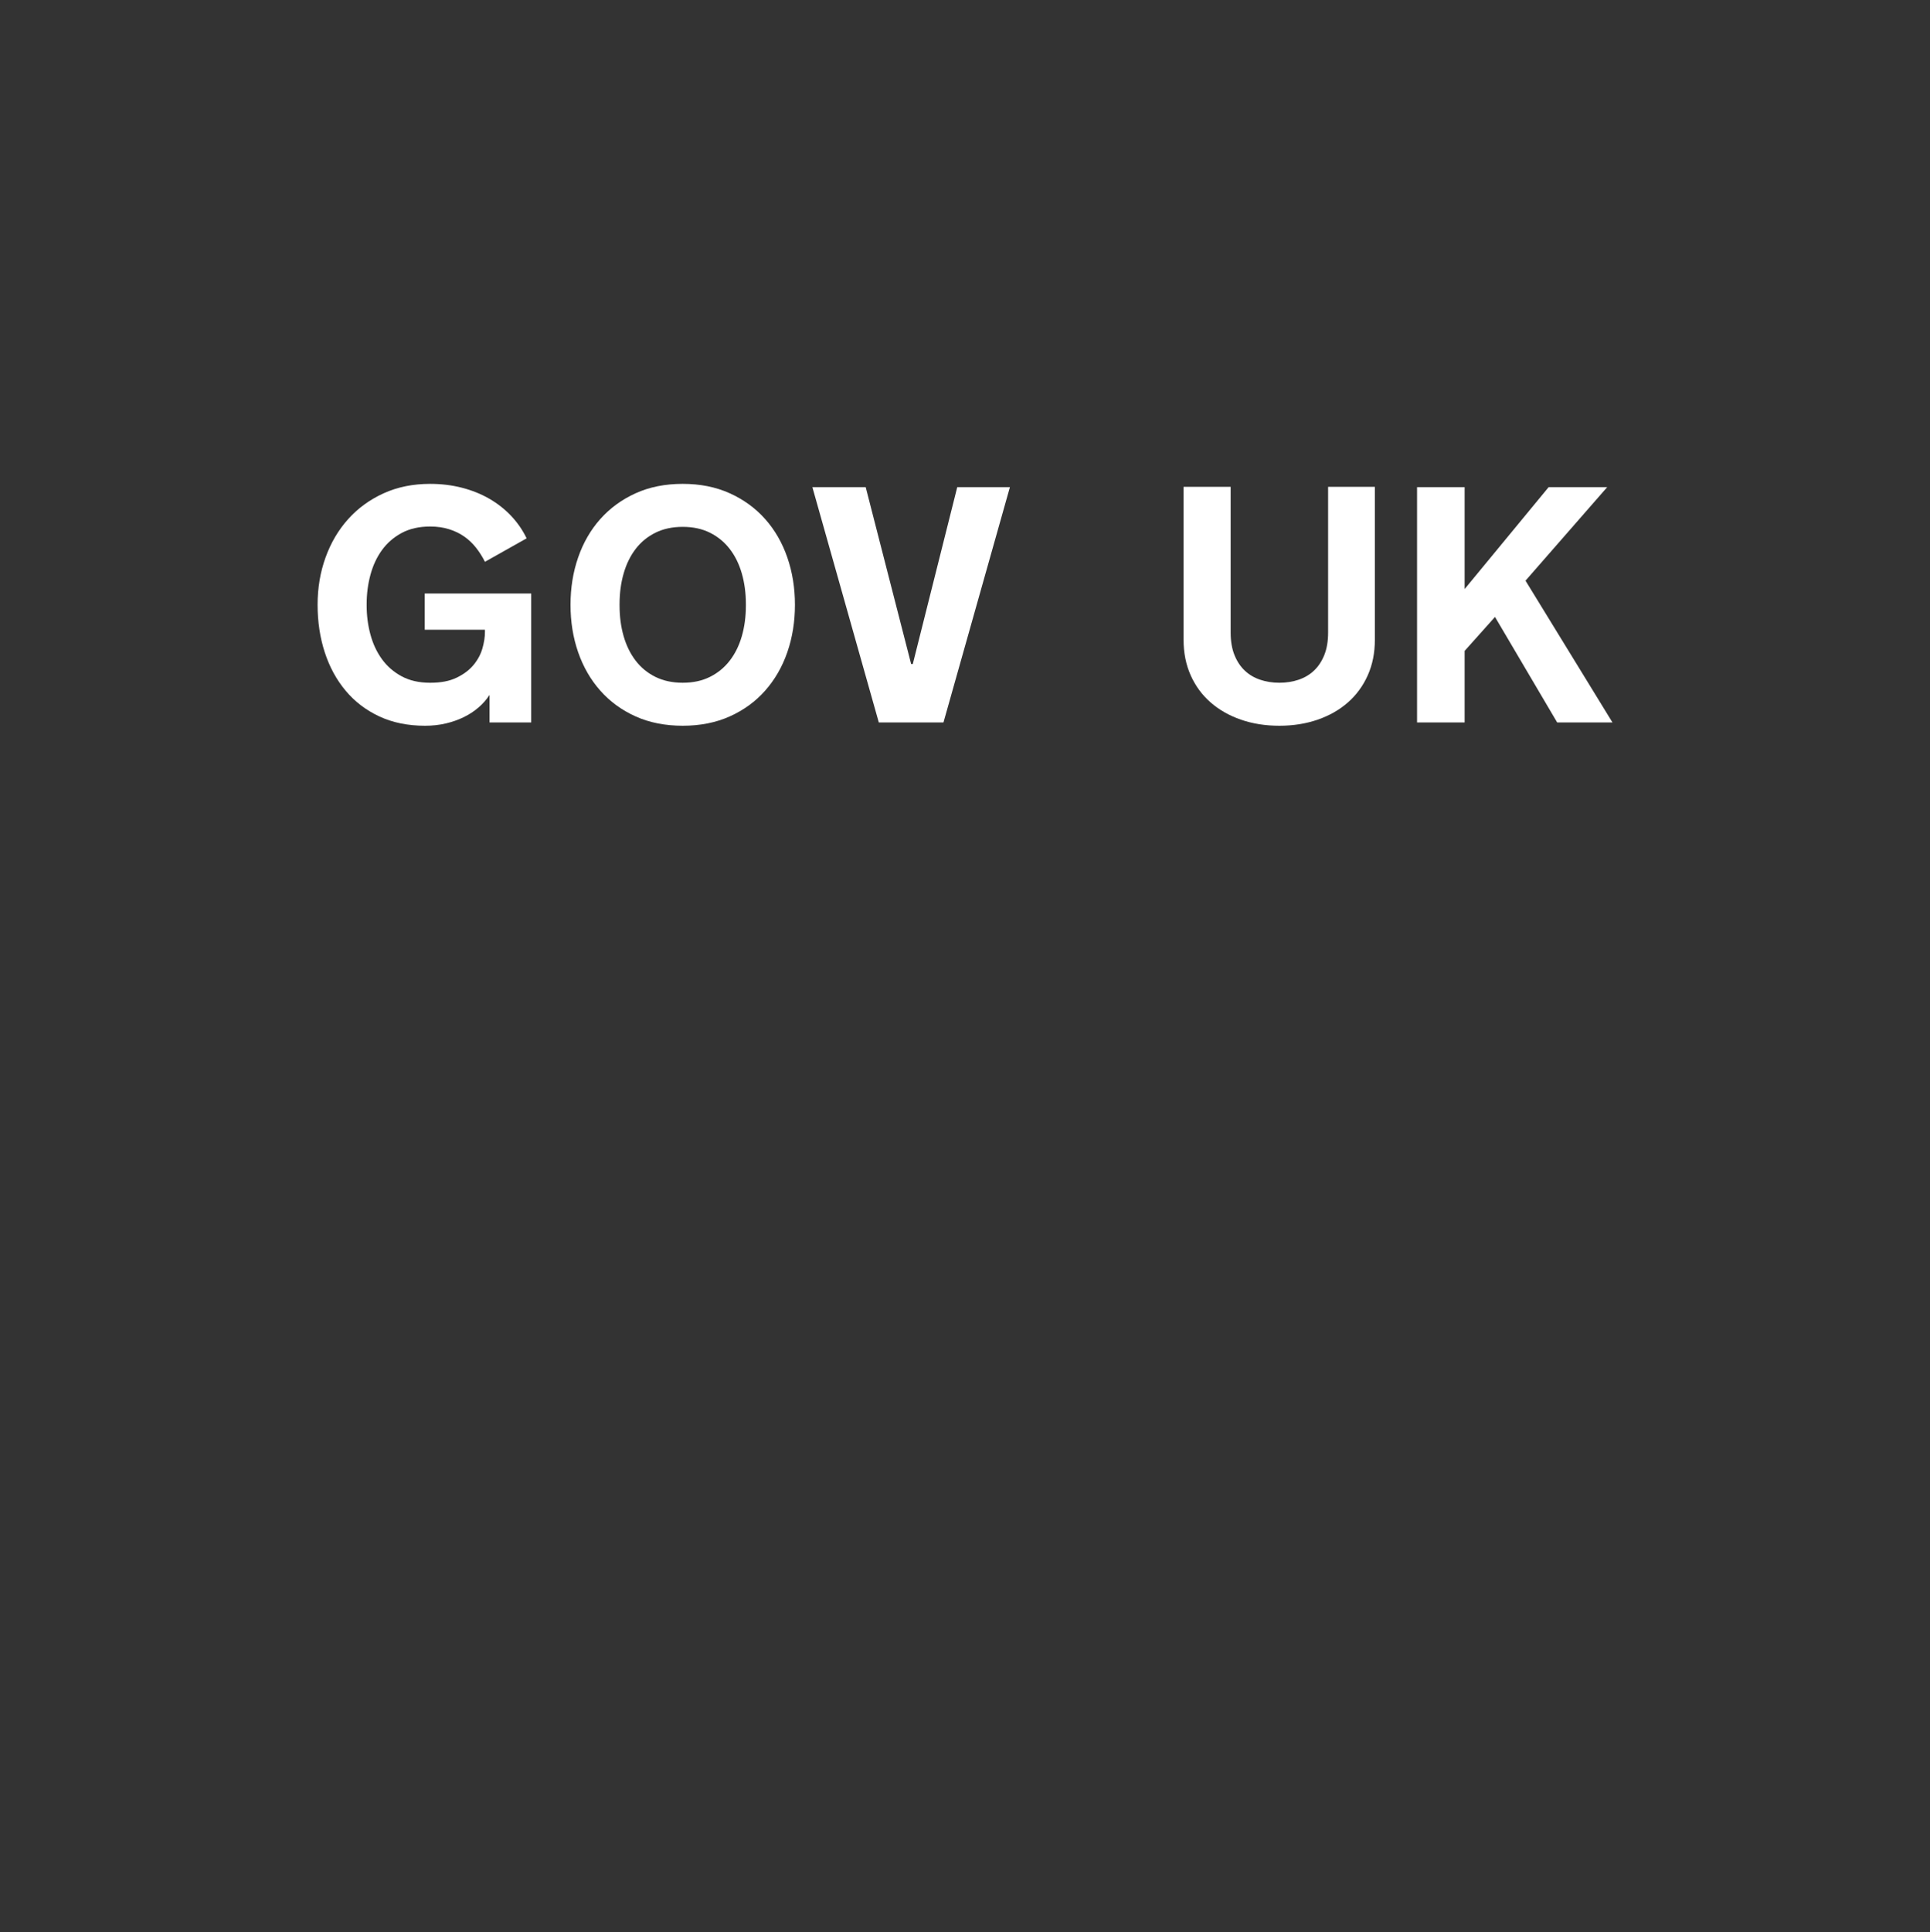 <svg width="1200" height="1201" viewBox="0 0 1200 1201" fill="none" xmlns="http://www.w3.org/2000/svg">
<rect x="0" y="0" width="1200" height="1201" fill="#333333" stroke="none"/>
<path d="M227.966 376.366C227.966 382.622 228.749 388.641 230.313 394.421C231.875 400.201 234.255 405.301 237.454 409.721C240.65 414.143 244.729 417.696 249.694 420.382C254.659 423.068 260.576 424.413 267.445 424.413C274.314 424.413 279.534 423.359 283.921 421.251C288.306 419.144 291.809 416.508 294.427 413.344C297.043 410.182 298.88 406.766 299.936 403.094C300.99 399.421 301.515 396.021 301.515 392.891V391.464H264.079V368.921H330.281V449.098H304.373V431.959C302.537 434.817 300.257 437.418 297.539 439.765C294.819 442.11 291.759 444.118 288.356 445.782C284.955 447.449 281.23 448.759 277.187 449.711C273.141 450.663 268.838 451.138 264.284 451.138C253.605 451.138 244.121 449.2 235.824 445.323C227.528 441.447 220.539 436.11 214.861 429.309C209.183 422.51 204.866 414.552 201.906 405.438C198.949 396.327 197.469 386.501 197.469 375.957C197.469 365.414 199.118 355.677 202.417 346.531C205.715 337.385 210.407 329.427 216.496 322.661C222.582 315.894 229.924 310.557 238.527 306.646C247.13 302.734 256.77 300.779 267.448 300.779C274.384 300.779 280.964 301.578 287.185 303.175C293.408 304.775 299.086 307.052 304.221 310.009C309.353 312.967 313.893 316.539 317.839 320.72C321.781 324.901 324.98 329.545 327.429 334.644L301.518 349.229C299.953 346.103 298.117 343.195 296.009 340.507C293.899 337.824 291.47 335.509 288.717 333.571C285.962 331.632 282.817 330.103 279.282 328.981C275.744 327.86 271.8 327.297 267.45 327.297C260.581 327.297 254.664 328.643 249.699 331.328C244.733 334.014 240.655 337.567 237.459 341.989C234.262 346.409 231.883 351.526 230.318 357.341C228.754 363.156 227.971 369.161 227.971 375.344V376.366H227.966Z" fill="white"/>
<path d="M424.494 300.774C435.374 300.774 445.133 302.73 453.771 306.641C462.406 310.553 469.736 315.89 475.755 322.656C481.772 329.423 486.364 337.381 489.525 346.527C492.687 355.673 494.267 365.484 494.267 375.953C494.267 386.422 492.687 396.323 489.525 405.434C486.364 414.547 481.772 422.505 475.755 429.304C469.739 436.103 462.409 441.442 453.771 445.319C445.136 449.196 435.374 451.134 424.494 451.134C413.614 451.134 403.768 449.196 395.168 445.319C386.565 441.442 379.255 436.106 373.238 429.304C367.219 422.505 362.63 414.547 359.468 405.434C356.307 396.323 354.725 386.496 354.725 375.953C354.725 365.409 356.307 355.673 359.468 346.527C362.63 337.381 367.219 329.423 373.238 322.656C379.255 315.89 386.565 310.553 395.168 306.641C403.771 302.73 413.545 300.774 424.494 300.774ZM424.494 424.408C430.887 424.408 436.515 423.203 441.376 420.786C446.237 418.374 450.338 415.023 453.666 410.741C457 406.455 459.516 401.39 461.215 395.54C462.915 389.693 463.767 383.3 463.767 376.364V375.547C463.767 368.678 462.915 362.302 461.215 356.42C459.516 350.538 457 345.453 453.666 341.17C450.335 336.887 446.237 333.539 441.376 331.122C436.515 328.71 430.887 327.502 424.494 327.502C418.101 327.502 412.458 328.71 407.56 331.122C402.665 333.539 398.569 336.887 395.27 341.17C391.971 345.453 389.472 350.54 387.773 356.42C386.074 362.302 385.222 368.678 385.222 375.547V376.364C385.222 383.3 386.074 389.693 387.773 395.54C389.472 401.39 391.971 406.453 395.27 410.741C398.569 415.023 402.665 418.374 407.56 420.786C412.458 423.203 418.101 424.408 424.494 424.408Z" fill="white"/>
<path d="M546.419 449.093L505.106 302.817H538.26L566.517 412.778H567.536L595.181 302.817H627.924L586.611 449.093H546.422H546.419Z" fill="white"/>
<path d="M795.471 424.409C799.753 424.409 803.75 423.781 807.454 422.523C811.162 421.264 814.358 419.361 817.044 416.81C819.727 414.259 821.855 411.032 823.419 407.118C824.981 403.209 825.764 398.603 825.764 393.298V302.61H854.836V397.681C854.836 405.843 853.359 413.222 850.404 419.817C847.449 426.414 843.338 432.025 838.071 436.649C832.805 441.276 826.536 444.843 819.269 447.36C811.999 449.874 804.049 451.134 795.421 451.134C786.793 451.134 778.84 449.874 771.573 447.36C764.3 444.843 758.017 441.273 752.715 436.649C747.414 432.025 743.288 426.417 740.33 419.817C737.376 413.222 735.898 405.84 735.898 397.681V302.61H765.175V393.296C765.175 398.6 765.957 403.207 767.519 407.116C769.084 411.03 771.209 414.256 773.895 416.807C776.581 419.359 779.777 421.262 783.484 422.52C787.192 423.778 791.188 424.406 795.471 424.406V424.409Z" fill="white"/>
<path d="M881.074 302.814H910.657V366.159L962.885 302.814H999.302L948.502 360.957L1002.57 449.091H968.192L929.53 383.499L910.657 404.614V449.091H881.074V302.814Z" fill="white"/>
</svg>
